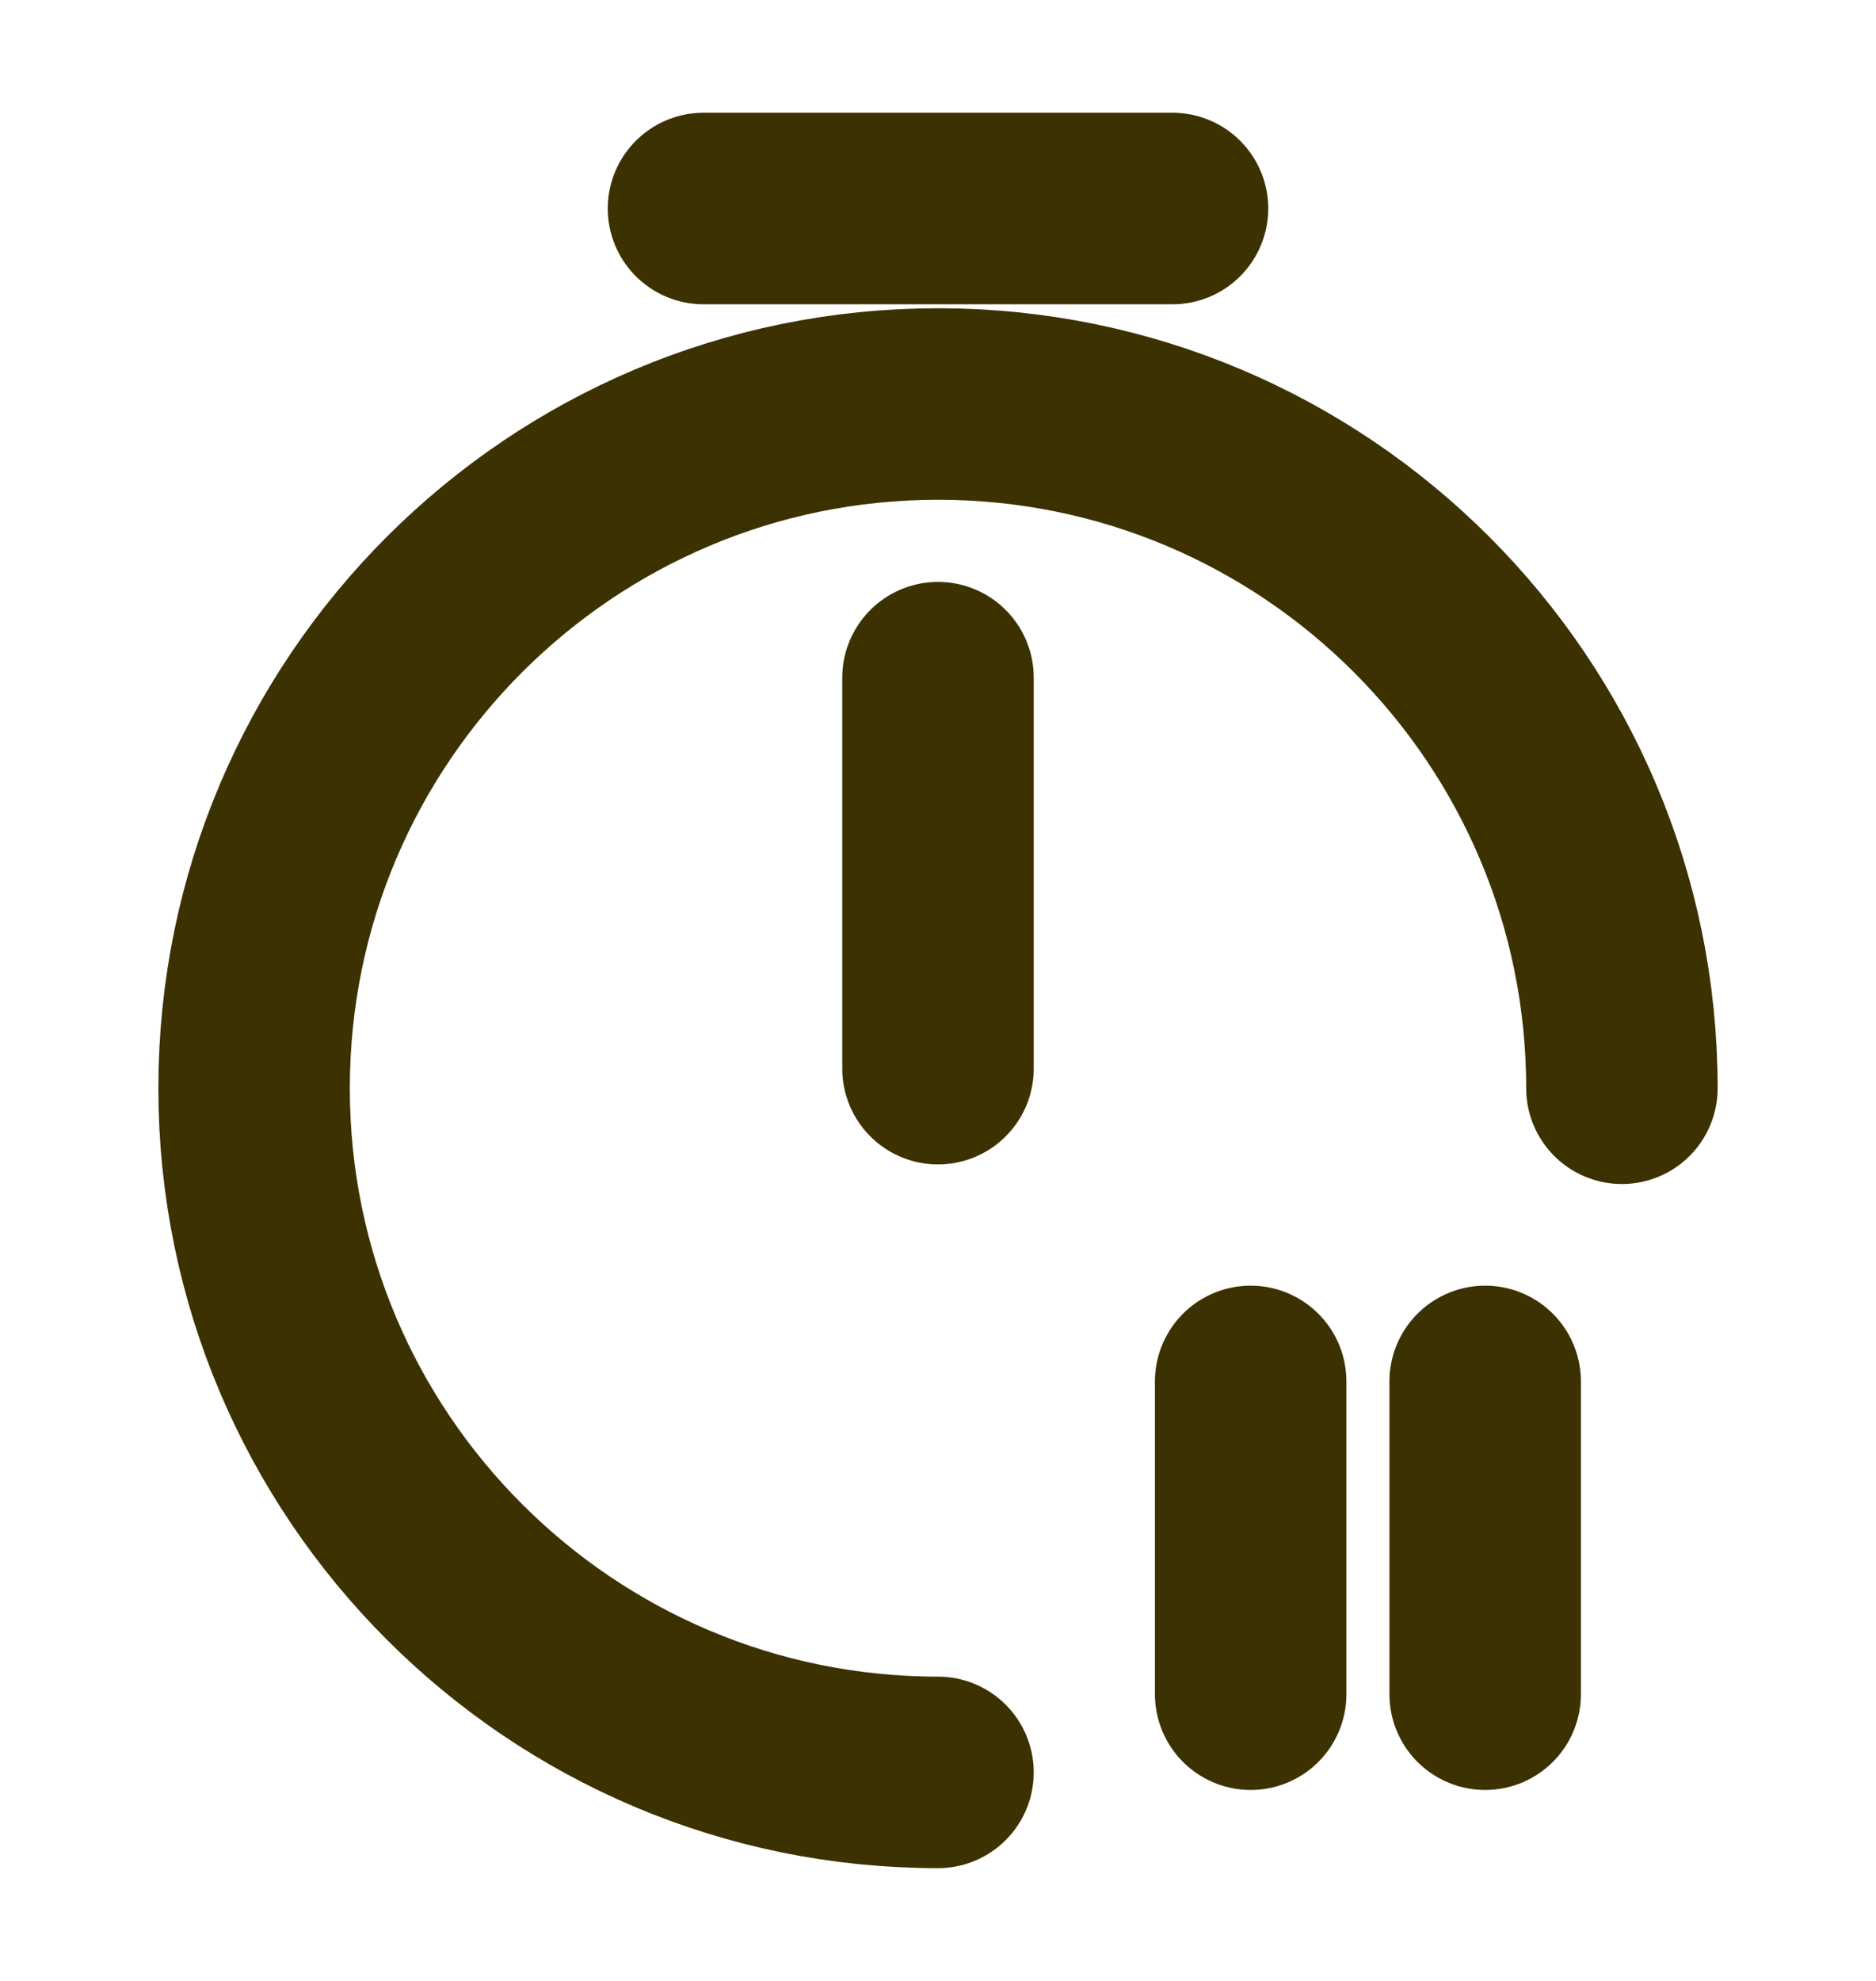 <svg width="18" height="19" viewBox="0 0 18 19" fill="none" xmlns="http://www.w3.org/2000/svg">
<path d="M9 17C5.378 17 2.438 14.06 2.438 10.438C2.438 6.815 5.378 3.875 9 3.875C12.623 3.875 15.562 6.815 15.562 10.438" stroke="#3C3100" stroke-width="1.837" stroke-linecap="round" stroke-linejoin="round"/>
<path d="M9 6.5V10.25" stroke="#3C3100" stroke-width="1.837" stroke-linecap="round" stroke-linejoin="round"/>
<path d="M6.75 2H11.25" stroke="#3C3100" stroke-width="1.837" stroke-miterlimit="10" stroke-linecap="round" stroke-linejoin="round"/>
<path d="M14.25 13.25V16.25" stroke="#3C3100" stroke-width="1.837" stroke-linecap="round" stroke-linejoin="round"/>
<path d="M12 13.25V16.25" stroke="#3C3100" stroke-width="1.837" stroke-linecap="round" stroke-linejoin="round"/>
</svg>

